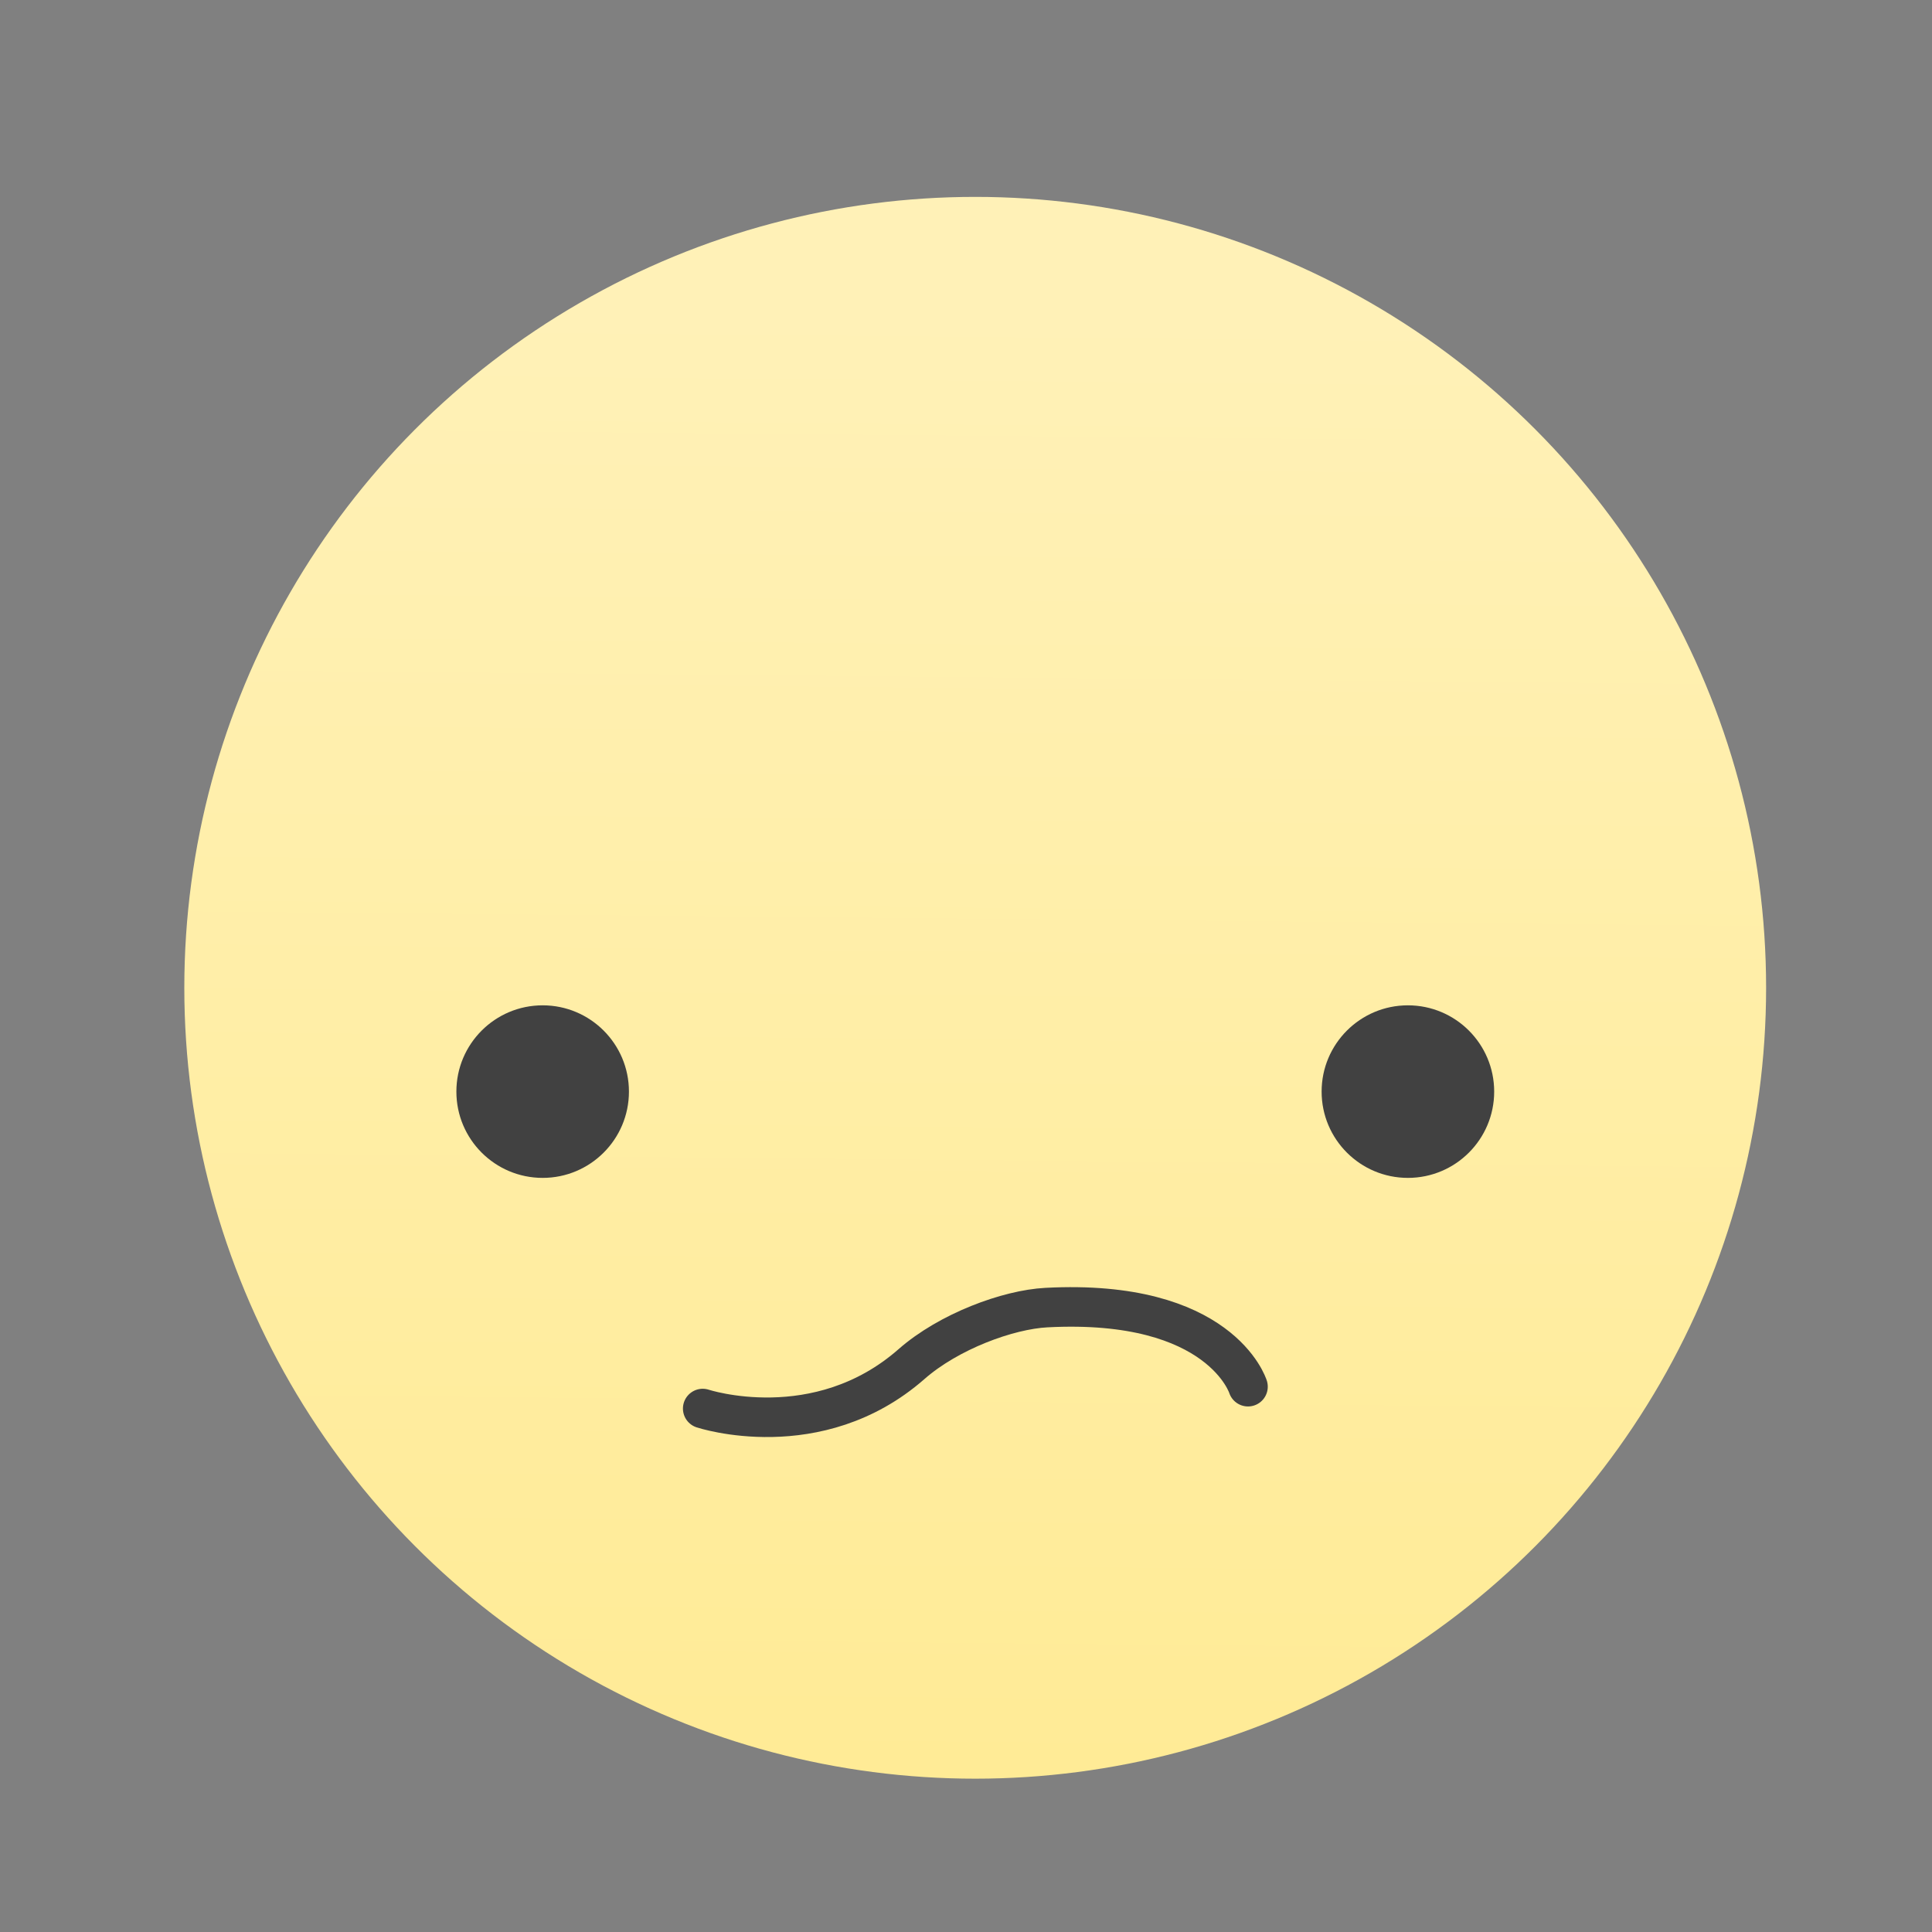 <?xml version="1.0" encoding="UTF-8" standalone="no"?>
<!-- Created with Inkscape (http://www.inkscape.org/) -->

<svg
   xmlns:dc="http://purl.org/dc/elements/1.1/"
   xmlns:cc="http://creativecommons.org/ns#"
   xmlns:rdf="http://www.w3.org/1999/02/22-rdf-syntax-ns#"
   xmlns:svg="http://www.w3.org/2000/svg"
   xmlns="http://www.w3.org/2000/svg"
   xmlns:xlink="http://www.w3.org/1999/xlink"
   xmlns:sodipodi="http://sodipodi.sourceforge.net/DTD/sodipodi-0.dtd"
   xmlns:inkscape="http://www.inkscape.org/namespaces/inkscape"
   width="22"
   height="22"
   viewBox="0 0 5.821 5.821"
   id="svg2"
   version="1.1"
   inkscape:version="0.91 r13725"
   sodipodi:docname="face-uncertain.svg">
  <rect x="0" y="0" width="5.821" height="5.821" fill="#808080" stroke="none"/>
  <defs
     id="defs4">
    <linearGradient
       inkscape:collect="always"
       id="linearGradient4339">
      <stop
         style="stop-color:#ffeb96;stop-opacity:1"
         offset="0"
         id="stop4341" />
      <stop
         style="stop-color:#fff1b7;stop-opacity:1"
         offset="1"
         id="stop4343" />
    </linearGradient>
    <linearGradient
       inkscape:collect="always"
       xlink:href="#linearGradient4339"
       id="linearGradient4345"
       x1="480.694"
       y1="555.866"
       x2="480.601"
       y2="545.798"
       gradientUnits="userSpaceOnUse"
       gradientTransform="translate(-10.925,-7.923)" />
  </defs>
  <sodipodi:namedview
     id="base"
     pagecolor="#585858"
     bordercolor="#666666"
     borderopacity="1.0"
     inkscape:pageopacity="0"
     inkscape:pageshadow="2"
     inkscape:zoom="8"
     inkscape:cx="2.5550779"
     inkscape:cy="16.211497"
     inkscape:document-units="px"
     inkscape:current-layer="g4364"
     showgrid="false"
     inkscape:window-width="1366"
     inkscape:window-height="630"
     inkscape:window-x="0"
     inkscape:window-y="36"
     inkscape:window-maximized="1"
     units="px"
     inkscape:showpageshadow="false"
     borderlayer="true"
     showguides="false"
     showborder="false">
    <inkscape:grid
       type="xygrid"
       id="grid4160" />
    <sodipodi:guide
       position="-6.2596835e-15,5.821"
       orientation="22,0"
       id="guide4164" />
    <sodipodi:guide
       position="-6.2596835e-15,-6.4613886e-06"
       orientation="0,22"
       id="guide4166" />
    <sodipodi:guide
       position="5.821,-6.4613886e-06"
       orientation="-22,0"
       id="guide4168" />
    <sodipodi:guide
       position="5.821,5.821"
       orientation="0,-22"
       id="guide4170" />
    <sodipodi:guide
       position="0.529,5.292"
       orientation="18,0"
       id="guide4176" />
    <sodipodi:guide
       position="0.529,0.529"
       orientation="0,18"
       id="guide4178" />
    <sodipodi:guide
       position="5.292,0.529"
       orientation="-18,0"
       id="guide4180" />
    <sodipodi:guide
       position="5.292,5.292"
       orientation="0,-18"
       id="guide4182" />
    <sodipodi:guide
       position="0.529,1.323"
       orientation="3,0"
       id="guide4239" />
    <sodipodi:guide
       position="0.529,0.529"
       orientation="0,18"
       id="guide4241" />
    <sodipodi:guide
       position="5.292,0.529"
       orientation="-3,0"
       id="guide4243" />
    <sodipodi:guide
       position="5.292,1.323"
       orientation="0,-18"
       id="guide4245" />
    <sodipodi:guide
       position="0.529,5.292"
       orientation="5,0"
       id="guide4249" />
    <sodipodi:guide
       position="0.529,3.969"
       orientation="0,18"
       id="guide4251" />
    <sodipodi:guide
       position="5.292,3.969"
       orientation="-5,0"
       id="guide4253" />
    <sodipodi:guide
       position="5.292,5.292"
       orientation="0,-18"
       id="guide4255" />
  </sodipodi:namedview>
  <g
     inkscape:label="Capa 1"
     inkscape:groupmode="layer"
     id="layer1"
     transform="translate(0,-291.179)">
    <g
       transform="matrix(-1,0,0,1,0.699,-0.244)"
       id="layer1-3"
       inkscape:label="Capa 1">
      <circle
         style="opacity:1;fill:#8f5315;fill-opacity:1;stroke:none"
         id="ellipse4159"
         cx="1.72"
         cy="293.428"
         r="0" />
      <g
         transform="matrix(0.265,0,0,0.265,8.436,215.338)"
         id="g4260">
        <g
           transform="matrix(0.391,0,0,0.391,-177.064,92.311)"
           id="layer1-0"
           inkscape:label="Capa 1">
          <g
             transform="translate(-97.809,18.359)"
             id="g4401">
            <g
               id="g4389"
               transform="matrix(2.545,0,0,2.545,-748.588,-815.133)">
              <g
                 transform="matrix(1.643,0,0,1.643,-311.78,-338.675)"
                 id="g4180">
                <g
                   id="g4368"
                   transform="translate(6.008,-20.413)">
                  <g
                     id="g4364"
                     transform="translate(-7.44,0.975)">
                    <g
                       id="g4214"
                       transform="translate(0,0.563)">
                      <circle
                         style="opacity:1;fill:url(#linearGradient4345);fill-opacity:1;fill-rule:nonzero;stroke:none;stroke-width:1.05;stroke-linecap:round;stroke-linejoin:round;stroke-miterlimit:4;stroke-dasharray:none;stroke-dashoffset:0;stroke-opacity:1"
                         id="path4337"
                         cx="469.833"
                         cy="542.551"
                         r="5.5"
                         transform="translate(7.44,-0.975)" />
                      <g
                         transform="translate(-10.87,0)"
                         id="g4209">
                        <circle
                           style="opacity:1;fill:#414141;fill-opacity:1;fill-rule:nonzero;stroke:none;stroke-width:1.05;stroke-linecap:round;stroke-linejoin:round;stroke-miterlimit:4;stroke-dasharray:none;stroke-dashoffset:0;stroke-opacity:1"
                           id="path4347"
                           cx="485.134"
                           cy="542.298"
                           r="0.6" />
                        <circle
                           style="opacity:1;fill:#414141;fill-opacity:1;fill-rule:nonzero;stroke:none;stroke-width:1.05;stroke-linecap:round;stroke-linejoin:round;stroke-miterlimit:4;stroke-dasharray:none;stroke-dashoffset:0;stroke-opacity:1"
                           id="path4347-0"
                           cx="491.151"
                           cy="542.298"
                           r="0.6" />
                      </g>
                      <path
                         sodipodi:nodetypes="cssc"
                         inkscape:connector-curvature="0"
                         id="path4251"
                         d="m 475.376,544.35 c 0,0 0.19,-0.614 1.402,-0.55 0.267,0.014 0.678,0.165 0.938,0.393 0.653,0.573 1.452,0.309 1.452,0.309"
                         style="fill:none;fill-rule:evenodd;stroke:#414141;stroke-width:0.275;stroke-linecap:round;stroke-linejoin:miter;stroke-miterlimit:4;stroke-dasharray:none;stroke-opacity:1" />
                    </g>
                  </g>
                </g>
              </g>
            </g>
          </g>
        </g>
      </g>
    </g>
  </g>
</svg>
